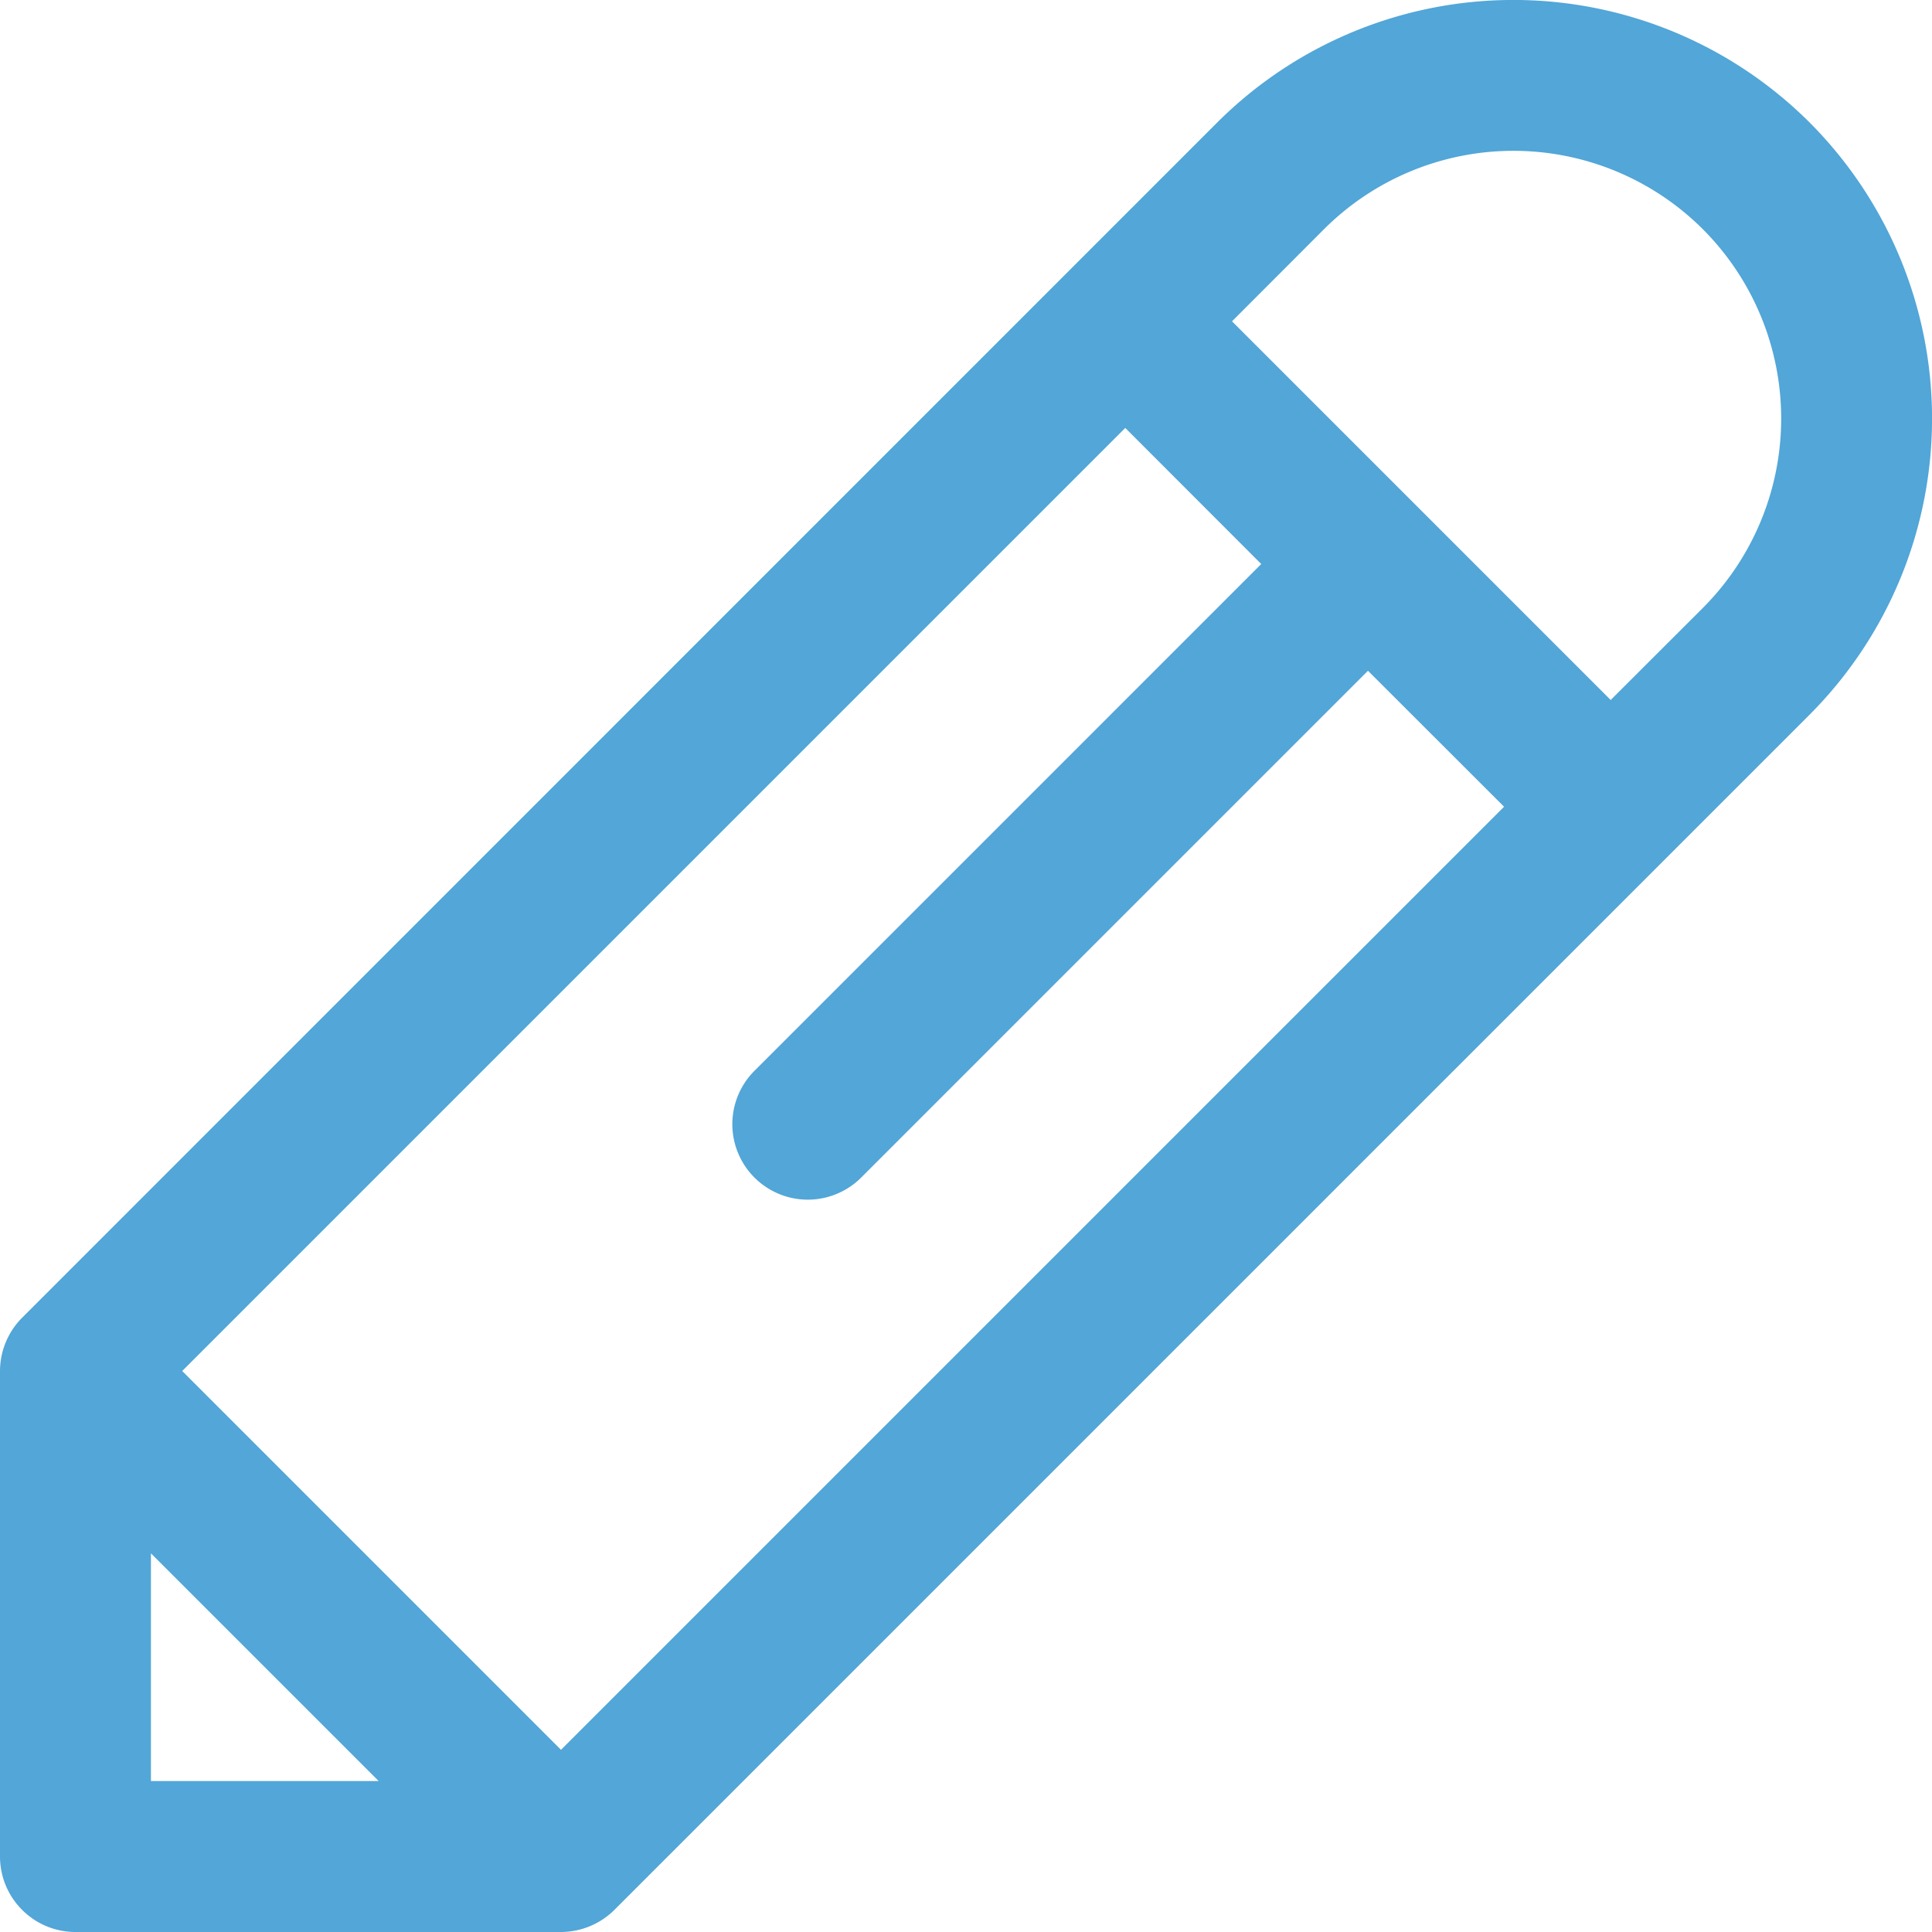 <svg xmlns="http://www.w3.org/2000/svg" width="16" height="16" viewBox="0 0 16 16">
    <path fill="#52A6D8" fill-rule="nonzero" d="M14.986 1.014a3.472 3.472 0 0 0-4.905 0L.183 10.913A.628.628 0 0 0 0 11.35V15.374c0 .346.28.626.625.626h4.02a.629.629 0 0 0 .443-.183l9.898-9.898a3.472 3.472 0 0 0 0-4.905zM1.25 14.75v-1.886l1.886 1.886H1.25zm3.396-.259l-3.137-3.137 7.81-7.81 1.126 1.127-4.197 4.197a.625.625 0 1 0 .884.884l4.197-4.197 1.127 1.126-7.81 7.81zm9.456-9.456l-.763.762-3.136-3.136.762-.763a2.22 2.22 0 0 1 3.137 0 2.22 2.22 0 0 1 0 3.137z"/>
</svg>
